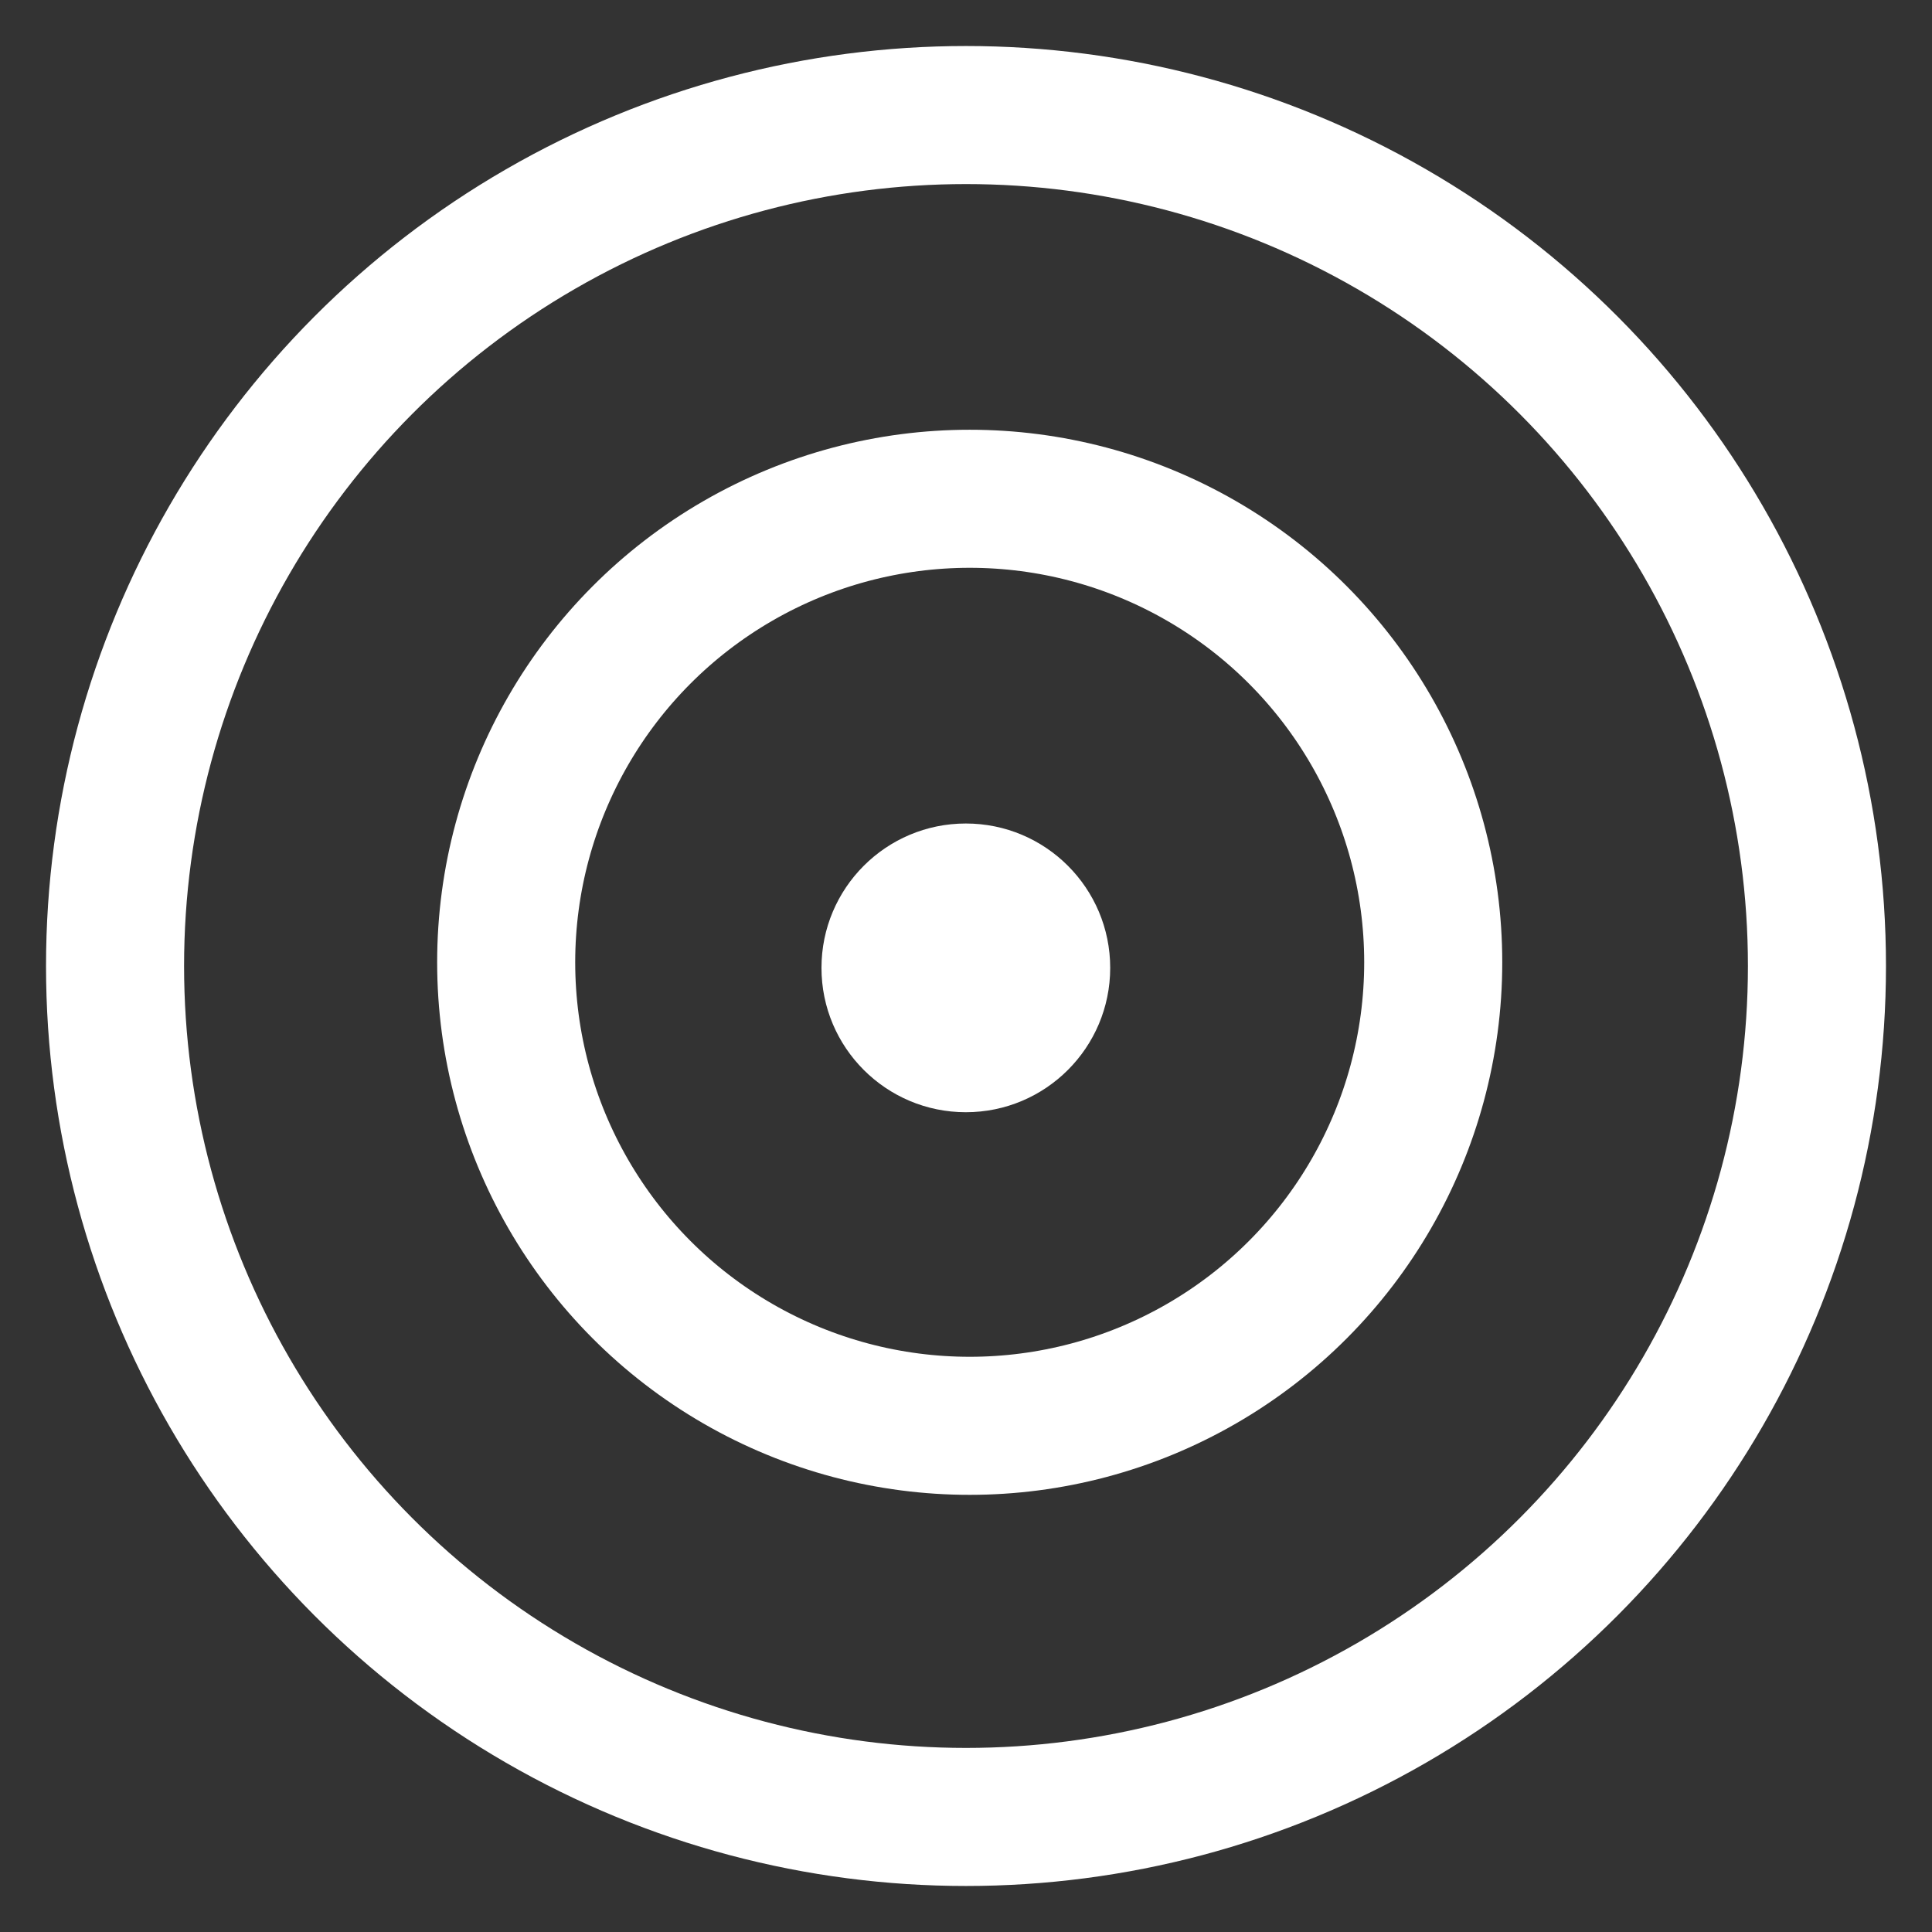 <?xml version="1.0" encoding="UTF-8" standalone="no"?>
<!-- Generator: Adobe Illustrator 17.0.0, SVG Export Plug-In . SVG Version: 6.00 Build 0)  -->

<svg
   xmlns:dc="http://purl.org/dc/elements/1.1/"
   xmlns:cc="http://creativecommons.org/ns#"
   xmlns:rdf="http://www.w3.org/1999/02/22-rdf-syntax-ns#"
   xmlns:svg="http://www.w3.org/2000/svg"
   xmlns="http://www.w3.org/2000/svg"
   xmlns:sodipodi="http://sodipodi.sourceforge.net/DTD/sodipodi-0.dtd"
   xmlns:inkscape="http://www.inkscape.org/namespaces/inkscape"
   version="1.1"
   id="Layer_1"
   x="0px"
   y="0px"
   width="83.966"
   height="83.966"
   viewBox="0 0 83.966 83.966"
   enable-background="new 0 0 150 150"
   xml:space="preserve"
   inkscape:version="0.48.4 r9939"
   sodipodi:docname="bullseye.svg"><rect x="0" y="0" width="83.966" height="83.966" fill="#333333" stroke="none"/><defs
     id="defs41" /><sodipodi:namedview
     pagecolor="#ffffff"
     bordercolor="#666666"
     borderopacity="1"
     objecttolerance="10"
     gridtolerance="10"
     guidetolerance="10"
     inkscape:pageopacity="0"
     inkscape:pageshadow="2"
     inkscape:window-width="1600"
     inkscape:window-height="876"
     id="namedview39"
     showgrid="false"
     fit-margin-top="0"
     fit-margin-left="0"
     fit-margin-right="0"
     fit-margin-bottom="0"
     inkscape:zoom="1.5733333"
     inkscape:cx="45.115005"
     inkscape:cy="43.644005"
     inkscape:window-x="0"
     inkscape:window-y="24"
     inkscape:window-maximized="1"
     inkscape:current-layer="Layer_1" /><circle
     cx="71.861"
     cy="76.742"
     r="6.274"
     id="circle3"
     sodipodi:cx="71.861"
     sodipodi:cy="76.741997"
     sodipodi:rx="6.2740002"
     sodipodi:ry="6.2740002"
     transform="translate(-29.885,-34.678)"
     style="fill:#ffffff" /><circle
     stroke-miterlimit="10"
     cx="72.029"
     cy="76.5"
     r="20.145"
     id="circle5"
     sodipodi:cx="72.028999"
     sodipodi:cy="76.5"
     sodipodi:rx="20.145"
     sodipodi:ry="20.145"
     style="fill:none;stroke:#ffffff;stroke-width:6;stroke-miterlimit:10;stroke-opacity:1"
     transform="translate(-29.885,-34.678)" /><circle
     stroke-miterlimit="10"
     cx="71.868"
     cy="76.661"
     r="36.983"
     id="circle7"
     sodipodi:cx="71.867996"
     sodipodi:cy="76.661003"
     sodipodi:rx="36.983002"
     sodipodi:ry="36.983002"
     style="fill:none;stroke:#ffffff;stroke-width:6;stroke-miterlimit:10;stroke-opacity:1"
     transform="translate(-29.885,-34.678)" /><g
     id="g9"
     transform="translate(-29.885,-34.678)" /><g
     id="g11"
     transform="translate(-29.885,-34.678)" /><g
     id="g13"
     transform="translate(-29.885,-34.678)" /><g
     id="g15"
     transform="translate(-29.885,-34.678)" /><g
     id="g17"
     transform="translate(-29.885,-34.678)" /><g
     id="g19"
     transform="translate(-29.885,-34.678)" /><g
     id="g21"
     transform="translate(-29.885,-34.678)" /><g
     id="g23"
     transform="translate(-29.885,-34.678)" /><g
     id="g25"
     transform="translate(-29.885,-34.678)" /><g
     id="g27"
     transform="translate(-29.885,-34.678)" /><g
     id="g29"
     transform="translate(-29.885,-34.678)" /><g
     id="g31"
     transform="translate(-29.885,-34.678)" /><g
     id="g33"
     transform="translate(-29.885,-34.678)" /><g
     id="g35"
     transform="translate(-29.885,-34.678)" /><g
     id="g37"
     transform="translate(-29.885,-34.678)" /></svg>